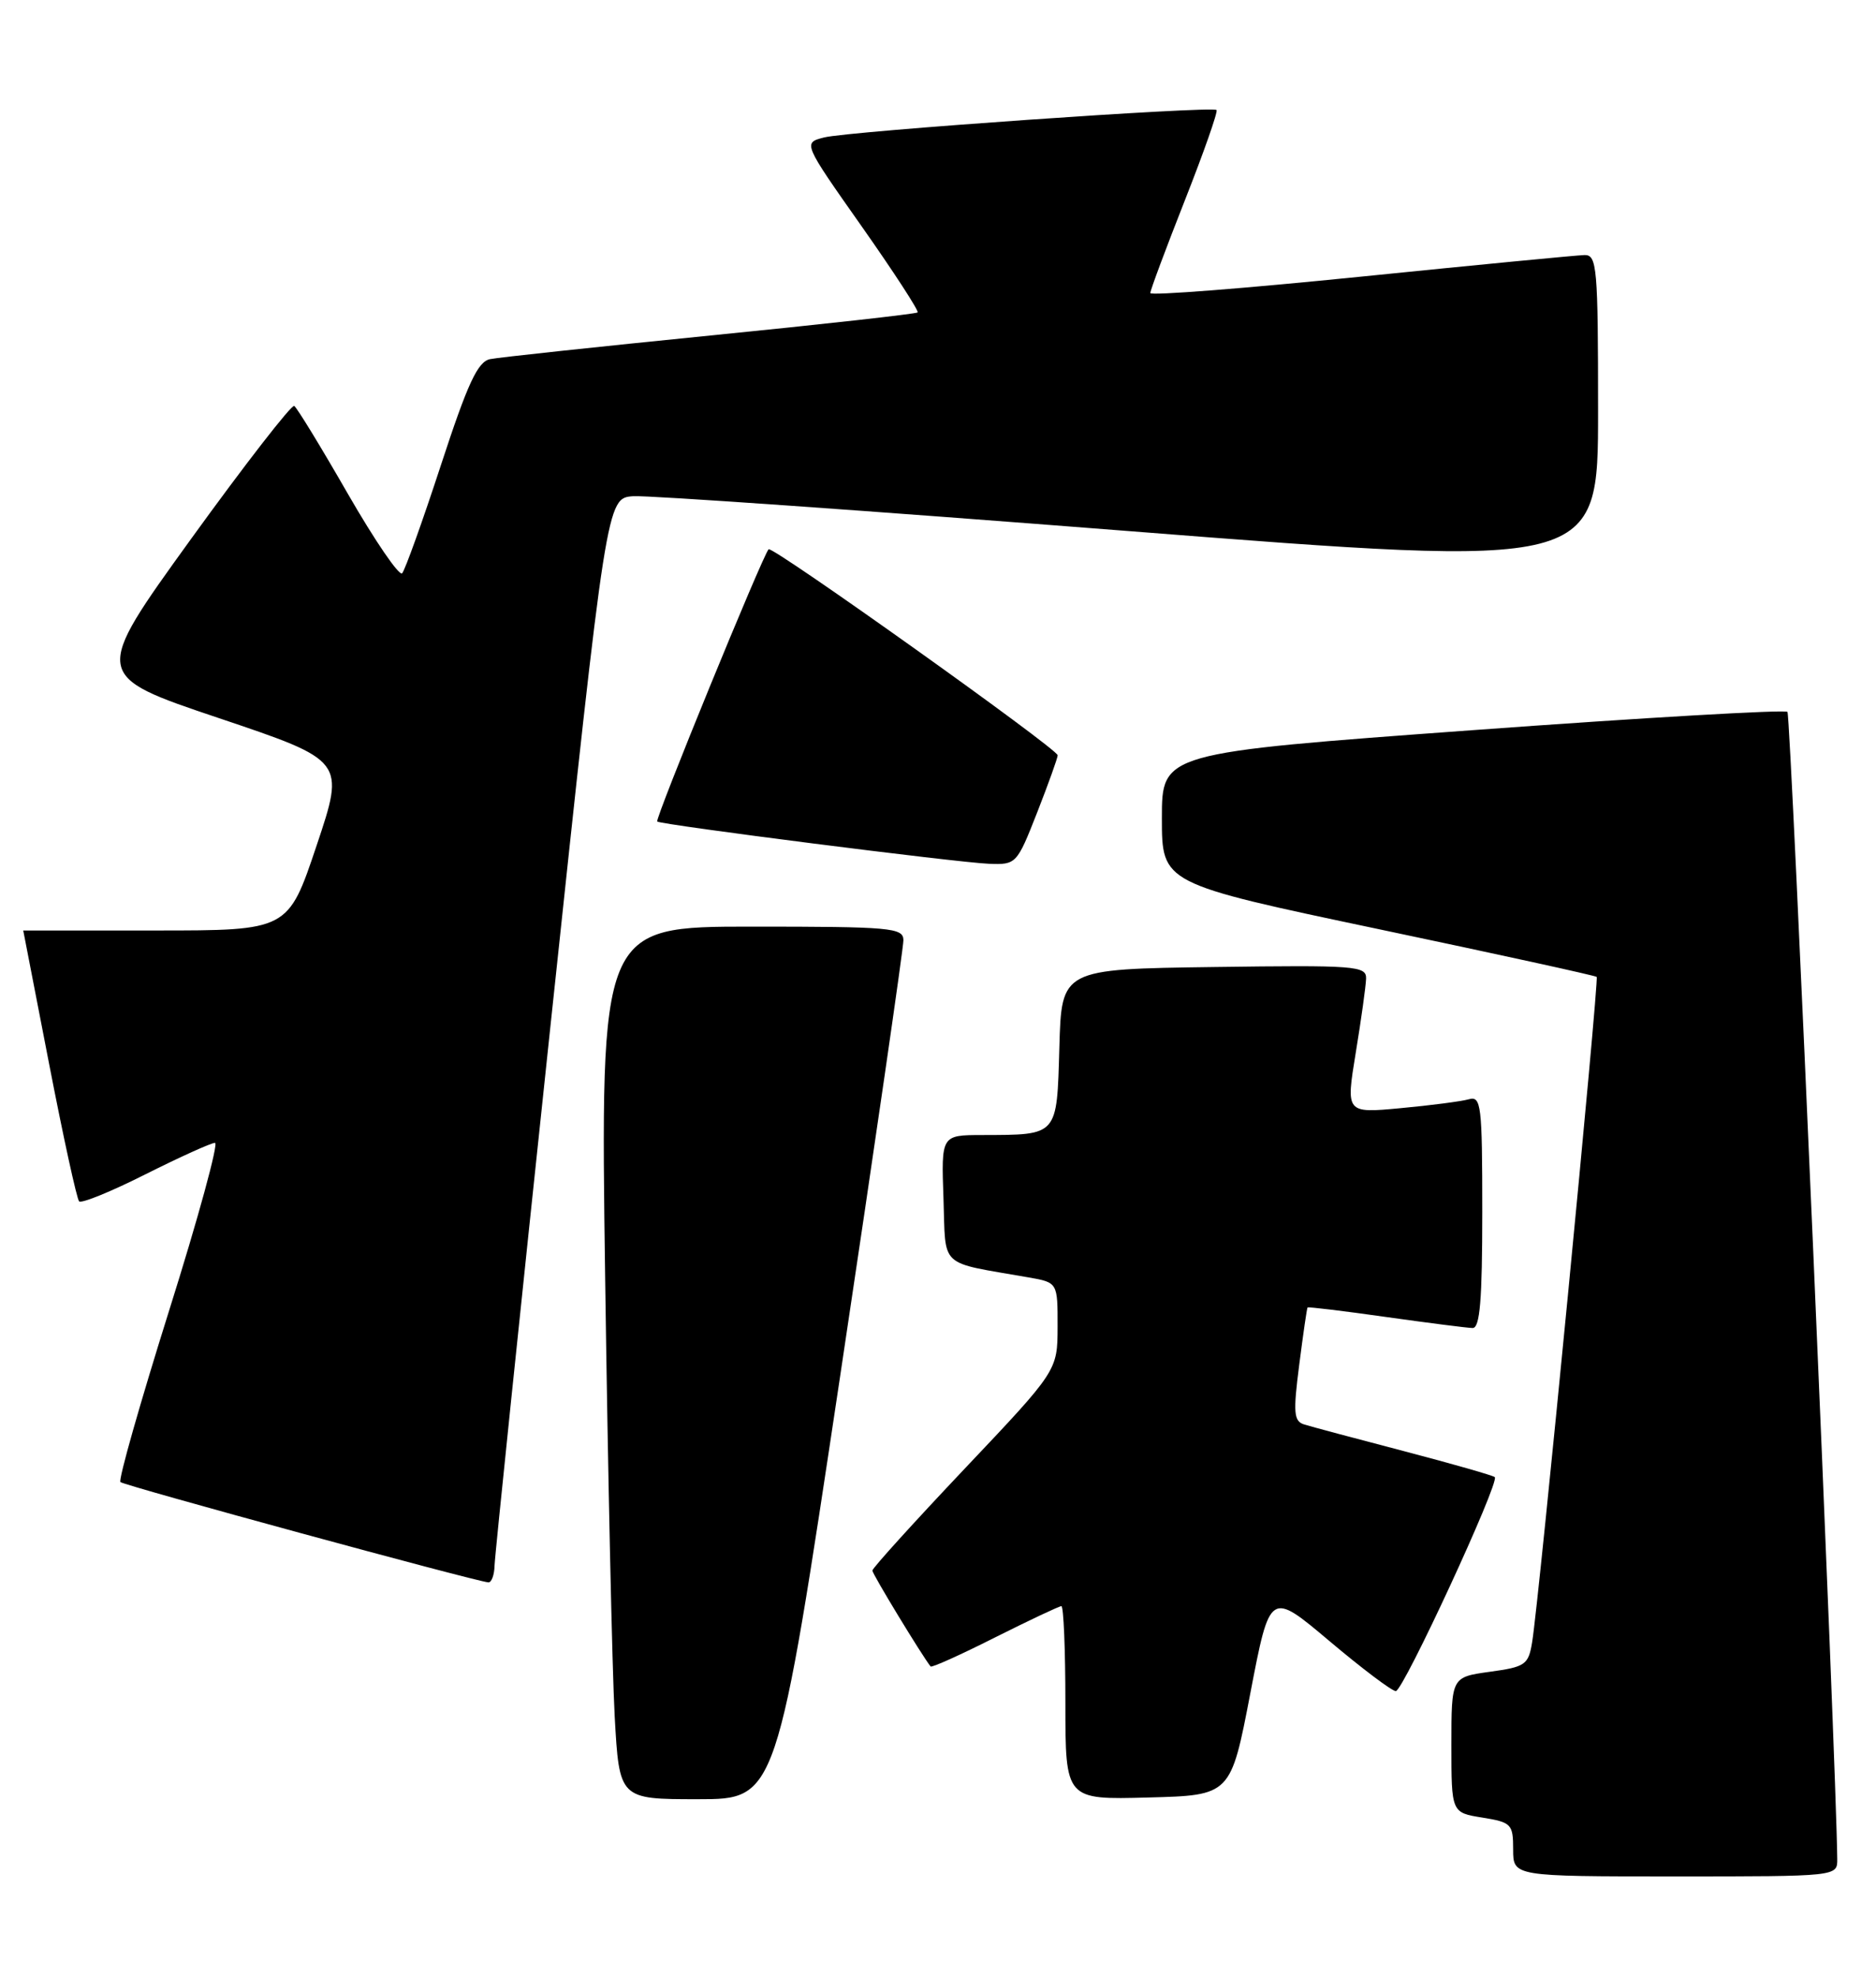 <?xml version="1.0" encoding="UTF-8" standalone="no"?>
<!DOCTYPE svg PUBLIC "-//W3C//DTD SVG 1.1//EN" "http://www.w3.org/Graphics/SVG/1.1/DTD/svg11.dtd" >
<svg xmlns="http://www.w3.org/2000/svg" xmlns:xlink="http://www.w3.org/1999/xlink" version="1.1" viewBox="0 0 243 256">
 <g >
 <path fill="currentColor"
d=" M 237.98 240.75 C 237.87 228.70 231.96 92.63 231.53 92.19 C 231.21 91.88 212.85 92.94 190.73 94.56 C 150.50 97.50 150.50 97.50 150.50 105.96 C 150.50 114.41 150.50 114.41 178.50 120.31 C 193.90 123.55 206.64 126.34 206.82 126.51 C 207.15 126.82 199.36 207.18 198.46 212.66 C 197.98 215.59 197.59 215.87 192.97 216.50 C 188.00 217.19 188.00 217.19 188.00 225.97 C 188.00 234.74 188.00 234.74 192.00 235.38 C 195.78 235.99 196.00 236.22 196.00 239.51 C 196.00 243.00 196.00 243.00 217.00 243.00 C 238.00 243.00 238.00 243.00 237.98 240.75 Z  M 108.82 178.25 C 113.34 148.14 117.03 122.71 117.02 121.75 C 117.00 120.14 115.39 120.00 97.38 120.00 C 77.75 120.00 77.75 120.00 78.39 165.75 C 78.74 190.91 79.30 216.34 79.62 222.25 C 80.22 233.00 80.22 233.00 90.41 233.00 C 100.60 233.00 100.60 233.00 108.82 178.25 Z  M 161.96 219.26 C 164.50 206.03 164.50 206.03 172.19 212.51 C 176.42 216.08 180.30 219.00 180.80 219.00 C 181.76 219.00 194.28 191.94 193.62 191.29 C 193.41 191.08 188.12 189.57 181.87 187.93 C 175.62 186.30 169.79 184.74 168.93 184.47 C 167.58 184.05 167.49 182.97 168.29 176.74 C 168.80 172.76 169.28 169.42 169.37 169.32 C 169.46 169.22 174.03 169.77 179.52 170.55 C 185.01 171.32 190.06 171.97 190.75 171.98 C 191.70 172.00 192.00 168.33 192.00 156.93 C 192.00 143.06 191.86 141.90 190.25 142.36 C 189.29 142.63 185.31 143.15 181.41 143.51 C 174.33 144.17 174.33 144.17 175.61 136.34 C 176.32 132.03 176.92 127.70 176.95 126.73 C 177.00 125.08 175.60 124.98 157.25 125.23 C 137.50 125.50 137.50 125.50 137.22 135.64 C 136.89 147.20 137.10 146.96 127.21 146.99 C 121.92 147.00 121.92 147.00 122.21 155.21 C 122.53 164.37 121.44 163.36 133.25 165.43 C 137.00 166.09 137.00 166.09 136.99 171.80 C 136.98 177.50 136.98 177.50 124.99 190.16 C 118.40 197.12 113.00 203.08 113.00 203.39 C 113.00 203.84 119.42 214.40 120.54 215.81 C 120.68 215.99 124.43 214.30 128.87 212.06 C 133.32 209.83 137.19 208.00 137.48 208.00 C 137.77 208.00 138.00 213.64 138.00 220.53 C 138.00 233.07 138.00 233.07 148.71 232.78 C 159.42 232.50 159.42 232.50 161.96 219.26 Z  M 64.06 202.75 C 64.09 201.51 67.37 169.90 71.34 132.50 C 78.57 64.50 78.57 64.50 82.03 64.26 C 83.94 64.13 112.84 66.16 146.25 68.78 C 207.00 73.54 207.00 73.54 207.00 53.27 C 207.00 34.62 206.86 33.00 205.25 33.03 C 204.29 33.05 191.24 34.31 176.25 35.83 C 161.26 37.35 149.00 38.31 149.00 37.95 C 149.00 37.59 151.01 32.20 153.47 25.96 C 155.93 19.72 157.78 14.45 157.58 14.25 C 157.03 13.70 109.92 16.99 106.75 17.80 C 104.00 18.50 104.00 18.50 111.61 29.31 C 115.79 35.25 119.05 40.27 118.86 40.46 C 118.66 40.65 106.58 42.00 92.00 43.45 C 77.42 44.91 64.59 46.28 63.48 46.51 C 61.88 46.84 60.59 49.60 57.12 60.21 C 54.73 67.52 52.46 73.84 52.09 74.24 C 51.72 74.65 48.56 70.03 45.07 63.97 C 41.59 57.91 38.46 52.78 38.11 52.57 C 37.77 52.36 31.74 60.12 24.72 69.83 C 11.97 87.49 11.97 87.49 28.33 92.99 C 44.70 98.50 44.70 98.50 41.01 109.50 C 37.32 120.50 37.32 120.50 20.16 120.50 C 10.72 120.50 3.00 120.50 3.01 120.50 C 3.01 120.50 4.52 128.27 6.36 137.77 C 8.20 147.27 9.95 155.28 10.25 155.58 C 10.55 155.88 14.43 154.30 18.87 152.06 C 23.32 149.83 27.36 148.00 27.85 148.00 C 28.34 148.00 25.67 157.77 21.91 169.71 C 18.16 181.65 15.31 191.65 15.60 191.93 C 16.04 192.38 61.32 204.72 63.25 204.92 C 63.66 204.96 64.03 203.99 64.06 202.75 Z  M 134.34 105.23 C 135.80 101.50 137.00 98.16 137.00 97.81 C 137.00 96.99 100.02 70.64 99.56 71.13 C 98.77 71.96 84.79 106.12 85.13 106.39 C 85.69 106.82 123.97 111.70 128.09 111.86 C 131.63 112.00 131.72 111.90 134.34 105.23 Z "/>
</g>
</svg>
